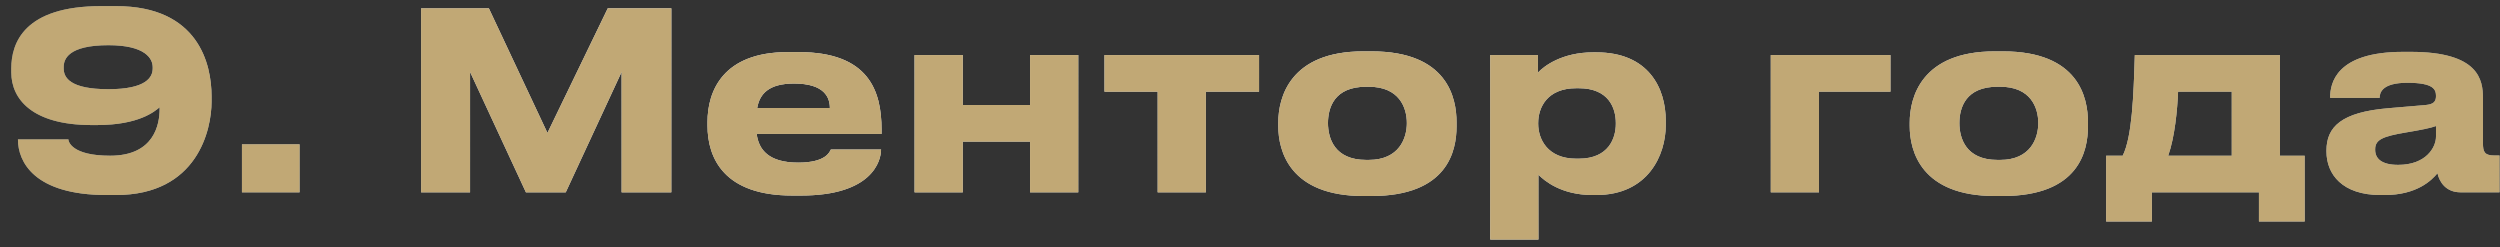 <svg width="182" height="18" viewBox="0 0 182 18" fill="none" xmlns="http://www.w3.org/2000/svg">
<rect x="0" y="0" width="182" height="18" fill="#333333" stroke="none"/>
<path d="M11.117 4.982V4.892C11.117 4.262 10.577 3.29 7.895 3.29C4.961 3.29 4.637 4.316 4.637 4.874V4.982C4.637 5.63 5.069 6.494 7.895 6.494C10.631 6.494 11.117 5.63 11.117 4.982ZM8.435 14.198H7.769C2.459 14.198 1.307 11.75 1.307 10.166V10.148H4.979C4.979 10.31 5.231 11.336 8.021 11.336C11.243 11.336 11.621 9.032 11.621 7.934V7.808C11.279 8.096 10.127 9.104 7.067 9.104H6.671C2.351 9.104 0.821 7.214 0.821 5.27V4.982C0.821 3.128 1.757 0.446 7.355 0.446H8.453C14.465 0.446 15.401 4.694 15.401 6.998V7.412C15.401 9.446 14.375 14.198 8.435 14.198ZM21.808 10.508V14H17.614V10.508H21.808ZM30.656 14V0.608H35.588L39.854 9.68L44.246 0.608H48.872V14H45.254V5.234L41.186 14H38.288L34.22 5.234V14H30.656ZM57.805 6.08C55.987 6.08 55.303 6.818 55.123 7.862H60.415C60.415 7.124 60.055 6.08 57.805 6.08ZM60.487 10.886H64.141C64.141 11.714 63.493 14.234 58.327 14.234H57.661C52.729 14.234 51.505 11.534 51.505 9.14V8.888C51.505 6.638 52.621 3.794 57.355 3.794H58.147C63.259 3.794 64.177 6.638 64.177 9.428V9.752H55.087C55.231 10.904 55.969 11.84 58.111 11.84C60.145 11.84 60.397 11.048 60.487 10.886ZM70.091 14H66.581V4.01H70.091V7.646H74.987V4.01H78.497V14H74.987V10.31H70.091V14ZM84.279 14V6.674H80.409V4.01H91.659V6.674H87.789V14H84.279ZM99.828 14.27H99.269C93.888 14.27 93.059 10.994 93.059 9.176V8.924C93.059 7.124 93.888 3.74 99.251 3.74H99.846C105.389 3.74 106.037 7.142 106.037 8.906V9.194C106.037 10.994 105.389 14.27 99.828 14.27ZM99.45 11.642H99.647C101.861 11.642 102.419 10.058 102.419 8.96C102.419 7.826 101.861 6.314 99.647 6.314H99.45C97.145 6.314 96.677 7.826 96.677 8.96C96.677 10.058 97.145 11.642 99.45 11.642ZM117.632 9.014V8.96C117.632 7.88 117.128 6.422 114.932 6.422H114.752C112.646 6.422 111.98 7.808 111.98 8.96V9.014C111.98 10.112 112.646 11.552 114.752 11.552H114.932C117.128 11.552 117.632 10.04 117.632 9.014ZM108.488 17.438V4.01H111.962V5.288C112.394 4.82 113.708 3.812 115.976 3.812H116.21C120.026 3.812 121.268 6.422 121.268 8.798V9.104C121.268 11.282 119.99 14.198 116.192 14.198H115.94C113.654 14.198 112.43 13.154 111.998 12.722V17.438H108.488ZM128.913 14V4.01H137.625V6.674H132.423V14H128.913ZM145.794 14.27H145.236C139.854 14.27 139.026 10.994 139.026 9.176V8.924C139.026 7.124 139.854 3.74 145.218 3.74H145.812C151.356 3.74 152.004 7.142 152.004 8.906V9.194C152.004 10.994 151.356 14.27 145.794 14.27ZM145.416 11.642H145.614C147.828 11.642 148.386 10.058 148.386 8.96C148.386 7.826 147.828 6.314 145.614 6.314H145.416C143.112 6.314 142.644 7.826 142.644 8.96C142.644 10.058 143.112 11.642 145.416 11.642ZM153.327 16.124V11.336H154.533C155.217 9.968 155.325 6.998 155.415 4.01H165.981V11.336H167.781V16.124H164.451V14H156.657V16.124H153.327ZM157.845 11.336H162.471V6.674H158.565C158.511 7.97 158.331 9.95 157.845 11.336ZM174.586 12.002C176.638 12.002 177.34 10.706 177.34 9.95V9.176C177.034 9.302 176.152 9.482 175.144 9.644C173.452 9.932 172.912 10.166 172.912 10.868V10.904C172.912 11.534 173.362 12.002 174.586 12.002ZM177.448 12.614C177.016 13.136 175.936 14.198 173.596 14.198H173.308C170.518 14.198 169.366 12.686 169.366 11.03V10.958C169.366 9.23 170.464 8.168 173.848 7.88L176.584 7.646C177.142 7.592 177.34 7.412 177.34 6.998C177.34 6.53 177.196 6.026 175.252 6.026C173.416 6.026 173.236 6.746 173.236 7.124H169.636V7.088C169.636 6.098 170.032 3.776 174.946 3.776H175.504C180.454 3.776 180.76 5.81 180.76 7.142V10.436C180.76 11.066 180.886 11.318 181.588 11.318H181.966V14H179.122C178.078 14 177.592 13.262 177.448 12.614Z" fill="url(#paint0_linear_41_185)"/>
<path d="M11.117 4.982V4.892C11.117 4.262 10.577 3.29 7.895 3.29C4.961 3.29 4.637 4.316 4.637 4.874V4.982C4.637 5.63 5.069 6.494 7.895 6.494C10.631 6.494 11.117 5.63 11.117 4.982ZM8.435 14.198H7.769C2.459 14.198 1.307 11.75 1.307 10.166V10.148H4.979C4.979 10.31 5.231 11.336 8.021 11.336C11.243 11.336 11.621 9.032 11.621 7.934V7.808C11.279 8.096 10.127 9.104 7.067 9.104H6.671C2.351 9.104 0.821 7.214 0.821 5.27V4.982C0.821 3.128 1.757 0.446 7.355 0.446H8.453C14.465 0.446 15.401 4.694 15.401 6.998V7.412C15.401 9.446 14.375 14.198 8.435 14.198ZM21.808 10.508V14H17.614V10.508H21.808ZM30.656 14V0.608H35.588L39.854 9.68L44.246 0.608H48.872V14H45.254V5.234L41.186 14H38.288L34.22 5.234V14H30.656ZM57.805 6.08C55.987 6.08 55.303 6.818 55.123 7.862H60.415C60.415 7.124 60.055 6.08 57.805 6.08ZM60.487 10.886H64.141C64.141 11.714 63.493 14.234 58.327 14.234H57.661C52.729 14.234 51.505 11.534 51.505 9.14V8.888C51.505 6.638 52.621 3.794 57.355 3.794H58.147C63.259 3.794 64.177 6.638 64.177 9.428V9.752H55.087C55.231 10.904 55.969 11.84 58.111 11.84C60.145 11.84 60.397 11.048 60.487 10.886ZM70.091 14H66.581V4.01H70.091V7.646H74.987V4.01H78.497V14H74.987V10.31H70.091V14ZM84.279 14V6.674H80.409V4.01H91.659V6.674H87.789V14H84.279ZM99.828 14.27H99.269C93.888 14.27 93.059 10.994 93.059 9.176V8.924C93.059 7.124 93.888 3.74 99.251 3.74H99.846C105.389 3.74 106.037 7.142 106.037 8.906V9.194C106.037 10.994 105.389 14.27 99.828 14.27ZM99.45 11.642H99.647C101.861 11.642 102.419 10.058 102.419 8.96C102.419 7.826 101.861 6.314 99.647 6.314H99.45C97.145 6.314 96.677 7.826 96.677 8.96C96.677 10.058 97.145 11.642 99.45 11.642ZM117.632 9.014V8.96C117.632 7.88 117.128 6.422 114.932 6.422H114.752C112.646 6.422 111.98 7.808 111.98 8.96V9.014C111.98 10.112 112.646 11.552 114.752 11.552H114.932C117.128 11.552 117.632 10.04 117.632 9.014ZM108.488 17.438V4.01H111.962V5.288C112.394 4.82 113.708 3.812 115.976 3.812H116.21C120.026 3.812 121.268 6.422 121.268 8.798V9.104C121.268 11.282 119.99 14.198 116.192 14.198H115.94C113.654 14.198 112.43 13.154 111.998 12.722V17.438H108.488ZM128.913 14V4.01H137.625V6.674H132.423V14H128.913ZM145.794 14.27H145.236C139.854 14.27 139.026 10.994 139.026 9.176V8.924C139.026 7.124 139.854 3.74 145.218 3.74H145.812C151.356 3.74 152.004 7.142 152.004 8.906V9.194C152.004 10.994 151.356 14.27 145.794 14.27ZM145.416 11.642H145.614C147.828 11.642 148.386 10.058 148.386 8.96C148.386 7.826 147.828 6.314 145.614 6.314H145.416C143.112 6.314 142.644 7.826 142.644 8.96C142.644 10.058 143.112 11.642 145.416 11.642ZM153.327 16.124V11.336H154.533C155.217 9.968 155.325 6.998 155.415 4.01H165.981V11.336H167.781V16.124H164.451V14H156.657V16.124H153.327ZM157.845 11.336H162.471V6.674H158.565C158.511 7.97 158.331 9.95 157.845 11.336ZM174.586 12.002C176.638 12.002 177.34 10.706 177.34 9.95V9.176C177.034 9.302 176.152 9.482 175.144 9.644C173.452 9.932 172.912 10.166 172.912 10.868V10.904C172.912 11.534 173.362 12.002 174.586 12.002ZM177.448 12.614C177.016 13.136 175.936 14.198 173.596 14.198H173.308C170.518 14.198 169.366 12.686 169.366 11.03V10.958C169.366 9.23 170.464 8.168 173.848 7.88L176.584 7.646C177.142 7.592 177.34 7.412 177.34 6.998C177.34 6.53 177.196 6.026 175.252 6.026C173.416 6.026 173.236 6.746 173.236 7.124H169.636V7.088C169.636 6.098 170.032 3.776 174.946 3.776H175.504C180.454 3.776 180.76 5.81 180.76 7.142V10.436C180.76 11.066 180.886 11.318 181.588 11.318H181.966V14H179.122C178.078 14 177.592 13.262 177.448 12.614Z" fill="url(#paint1_radial_41_185)" style="mix-blend-mode:overlay"/>
<path d="M11.117 4.982V4.892C11.117 4.262 10.577 3.29 7.895 3.29C4.961 3.29 4.637 4.316 4.637 4.874V4.982C4.637 5.63 5.069 6.494 7.895 6.494C10.631 6.494 11.117 5.63 11.117 4.982ZM8.435 14.198H7.769C2.459 14.198 1.307 11.75 1.307 10.166V10.148H4.979C4.979 10.31 5.231 11.336 8.021 11.336C11.243 11.336 11.621 9.032 11.621 7.934V7.808C11.279 8.096 10.127 9.104 7.067 9.104H6.671C2.351 9.104 0.821 7.214 0.821 5.27V4.982C0.821 3.128 1.757 0.446 7.355 0.446H8.453C14.465 0.446 15.401 4.694 15.401 6.998V7.412C15.401 9.446 14.375 14.198 8.435 14.198ZM21.808 10.508V14H17.614V10.508H21.808ZM30.656 14V0.608H35.588L39.854 9.68L44.246 0.608H48.872V14H45.254V5.234L41.186 14H38.288L34.22 5.234V14H30.656ZM57.805 6.08C55.987 6.08 55.303 6.818 55.123 7.862H60.415C60.415 7.124 60.055 6.08 57.805 6.08ZM60.487 10.886H64.141C64.141 11.714 63.493 14.234 58.327 14.234H57.661C52.729 14.234 51.505 11.534 51.505 9.14V8.888C51.505 6.638 52.621 3.794 57.355 3.794H58.147C63.259 3.794 64.177 6.638 64.177 9.428V9.752H55.087C55.231 10.904 55.969 11.84 58.111 11.84C60.145 11.84 60.397 11.048 60.487 10.886ZM70.091 14H66.581V4.01H70.091V7.646H74.987V4.01H78.497V14H74.987V10.31H70.091V14ZM84.279 14V6.674H80.409V4.01H91.659V6.674H87.789V14H84.279ZM99.828 14.27H99.269C93.888 14.27 93.059 10.994 93.059 9.176V8.924C93.059 7.124 93.888 3.74 99.251 3.74H99.846C105.389 3.74 106.037 7.142 106.037 8.906V9.194C106.037 10.994 105.389 14.27 99.828 14.27ZM99.45 11.642H99.647C101.861 11.642 102.419 10.058 102.419 8.96C102.419 7.826 101.861 6.314 99.647 6.314H99.45C97.145 6.314 96.677 7.826 96.677 8.96C96.677 10.058 97.145 11.642 99.45 11.642ZM117.632 9.014V8.96C117.632 7.88 117.128 6.422 114.932 6.422H114.752C112.646 6.422 111.98 7.808 111.98 8.96V9.014C111.98 10.112 112.646 11.552 114.752 11.552H114.932C117.128 11.552 117.632 10.04 117.632 9.014ZM108.488 17.438V4.01H111.962V5.288C112.394 4.82 113.708 3.812 115.976 3.812H116.21C120.026 3.812 121.268 6.422 121.268 8.798V9.104C121.268 11.282 119.99 14.198 116.192 14.198H115.94C113.654 14.198 112.43 13.154 111.998 12.722V17.438H108.488ZM128.913 14V4.01H137.625V6.674H132.423V14H128.913ZM145.794 14.27H145.236C139.854 14.27 139.026 10.994 139.026 9.176V8.924C139.026 7.124 139.854 3.74 145.218 3.74H145.812C151.356 3.74 152.004 7.142 152.004 8.906V9.194C152.004 10.994 151.356 14.27 145.794 14.27ZM145.416 11.642H145.614C147.828 11.642 148.386 10.058 148.386 8.96C148.386 7.826 147.828 6.314 145.614 6.314H145.416C143.112 6.314 142.644 7.826 142.644 8.96C142.644 10.058 143.112 11.642 145.416 11.642ZM153.327 16.124V11.336H154.533C155.217 9.968 155.325 6.998 155.415 4.01H165.981V11.336H167.781V16.124H164.451V14H156.657V16.124H153.327ZM157.845 11.336H162.471V6.674H158.565C158.511 7.97 158.331 9.95 157.845 11.336ZM174.586 12.002C176.638 12.002 177.34 10.706 177.34 9.95V9.176C177.034 9.302 176.152 9.482 175.144 9.644C173.452 9.932 172.912 10.166 172.912 10.868V10.904C172.912 11.534 173.362 12.002 174.586 12.002ZM177.448 12.614C177.016 13.136 175.936 14.198 173.596 14.198H173.308C170.518 14.198 169.366 12.686 169.366 11.03V10.958C169.366 9.23 170.464 8.168 173.848 7.88L176.584 7.646C177.142 7.592 177.34 7.412 177.34 6.998C177.34 6.53 177.196 6.026 175.252 6.026C173.416 6.026 173.236 6.746 173.236 7.124H169.636V7.088C169.636 6.098 170.032 3.776 174.946 3.776H175.504C180.454 3.776 180.76 5.81 180.76 7.142V10.436C180.76 11.066 180.886 11.318 181.588 11.318H181.966V14H179.122C178.078 14 177.592 13.262 177.448 12.614Z" fill="url(#paint2_radial_41_185)"/>
<path d="M11.117 4.982V4.892C11.117 4.262 10.577 3.29 7.895 3.29C4.961 3.29 4.637 4.316 4.637 4.874V4.982C4.637 5.63 5.069 6.494 7.895 6.494C10.631 6.494 11.117 5.63 11.117 4.982ZM8.435 14.198H7.769C2.459 14.198 1.307 11.75 1.307 10.166V10.148H4.979C4.979 10.31 5.231 11.336 8.021 11.336C11.243 11.336 11.621 9.032 11.621 7.934V7.808C11.279 8.096 10.127 9.104 7.067 9.104H6.671C2.351 9.104 0.821 7.214 0.821 5.27V4.982C0.821 3.128 1.757 0.446 7.355 0.446H8.453C14.465 0.446 15.401 4.694 15.401 6.998V7.412C15.401 9.446 14.375 14.198 8.435 14.198ZM21.808 10.508V14H17.614V10.508H21.808ZM30.656 14V0.608H35.588L39.854 9.68L44.246 0.608H48.872V14H45.254V5.234L41.186 14H38.288L34.22 5.234V14H30.656ZM57.805 6.08C55.987 6.08 55.303 6.818 55.123 7.862H60.415C60.415 7.124 60.055 6.08 57.805 6.08ZM60.487 10.886H64.141C64.141 11.714 63.493 14.234 58.327 14.234H57.661C52.729 14.234 51.505 11.534 51.505 9.14V8.888C51.505 6.638 52.621 3.794 57.355 3.794H58.147C63.259 3.794 64.177 6.638 64.177 9.428V9.752H55.087C55.231 10.904 55.969 11.84 58.111 11.84C60.145 11.84 60.397 11.048 60.487 10.886ZM70.091 14H66.581V4.01H70.091V7.646H74.987V4.01H78.497V14H74.987V10.31H70.091V14ZM84.279 14V6.674H80.409V4.01H91.659V6.674H87.789V14H84.279ZM99.828 14.27H99.269C93.888 14.27 93.059 10.994 93.059 9.176V8.924C93.059 7.124 93.888 3.74 99.251 3.74H99.846C105.389 3.74 106.037 7.142 106.037 8.906V9.194C106.037 10.994 105.389 14.27 99.828 14.27ZM99.45 11.642H99.647C101.861 11.642 102.419 10.058 102.419 8.96C102.419 7.826 101.861 6.314 99.647 6.314H99.45C97.145 6.314 96.677 7.826 96.677 8.96C96.677 10.058 97.145 11.642 99.45 11.642ZM117.632 9.014V8.96C117.632 7.88 117.128 6.422 114.932 6.422H114.752C112.646 6.422 111.98 7.808 111.98 8.96V9.014C111.98 10.112 112.646 11.552 114.752 11.552H114.932C117.128 11.552 117.632 10.04 117.632 9.014ZM108.488 17.438V4.01H111.962V5.288C112.394 4.82 113.708 3.812 115.976 3.812H116.21C120.026 3.812 121.268 6.422 121.268 8.798V9.104C121.268 11.282 119.99 14.198 116.192 14.198H115.94C113.654 14.198 112.43 13.154 111.998 12.722V17.438H108.488ZM128.913 14V4.01H137.625V6.674H132.423V14H128.913ZM145.794 14.27H145.236C139.854 14.27 139.026 10.994 139.026 9.176V8.924C139.026 7.124 139.854 3.74 145.218 3.74H145.812C151.356 3.74 152.004 7.142 152.004 8.906V9.194C152.004 10.994 151.356 14.27 145.794 14.27ZM145.416 11.642H145.614C147.828 11.642 148.386 10.058 148.386 8.96C148.386 7.826 147.828 6.314 145.614 6.314H145.416C143.112 6.314 142.644 7.826 142.644 8.96C142.644 10.058 143.112 11.642 145.416 11.642ZM153.327 16.124V11.336H154.533C155.217 9.968 155.325 6.998 155.415 4.01H165.981V11.336H167.781V16.124H164.451V14H156.657V16.124H153.327ZM157.845 11.336H162.471V6.674H158.565C158.511 7.97 158.331 9.95 157.845 11.336ZM174.586 12.002C176.638 12.002 177.34 10.706 177.34 9.95V9.176C177.034 9.302 176.152 9.482 175.144 9.644C173.452 9.932 172.912 10.166 172.912 10.868V10.904C172.912 11.534 173.362 12.002 174.586 12.002ZM177.448 12.614C177.016 13.136 175.936 14.198 173.596 14.198H173.308C170.518 14.198 169.366 12.686 169.366 11.03V10.958C169.366 9.23 170.464 8.168 173.848 7.88L176.584 7.646C177.142 7.592 177.34 7.412 177.34 6.998C177.34 6.53 177.196 6.026 175.252 6.026C173.416 6.026 173.236 6.746 173.236 7.124H169.636V7.088C169.636 6.098 170.032 3.776 174.946 3.776H175.504C180.454 3.776 180.76 5.81 180.76 7.142V10.436C180.76 11.066 180.886 11.318 181.588 11.318H181.966V14H179.122C178.078 14 177.592 13.262 177.448 12.614Z" fill="#C1A875" style="mix-blend-mode:color"/>
<defs>
<linearGradient id="paint0_linear_41_185" x1="2" y1="6" x2="183" y2="6" gradientUnits="userSpaceOnUse">
<stop stop-color="#576167"/>
<stop offset="0.191" stop-color="#9EA1A2"/>
<stop offset="0.396" stop-color="#848989"/>
<stop offset="0.621" stop-color="#576167"/>
<stop offset="0.83" stop-color="#757A7C"/>
<stop offset="1" stop-color="#576167"/>
</linearGradient>
<radialGradient id="paint1_radial_41_185" cx="0" cy="0" r="1" gradientUnits="userSpaceOnUse" gradientTransform="translate(98.392 -3.202) rotate(90) scale(17.831 136.932)">
<stop stop-color="white"/>
<stop offset="1" stop-color="white" stop-opacity="0"/>
</radialGradient>
<radialGradient id="paint2_radial_41_185" cx="0" cy="0" r="1" gradientUnits="userSpaceOnUse" gradientTransform="translate(108.63 23.663) rotate(-89.35) scale(25.552 195.798)">
<stop stop-color="white"/>
<stop offset="1" stop-color="white" stop-opacity="0"/>
</radialGradient>
</defs>
</svg>

